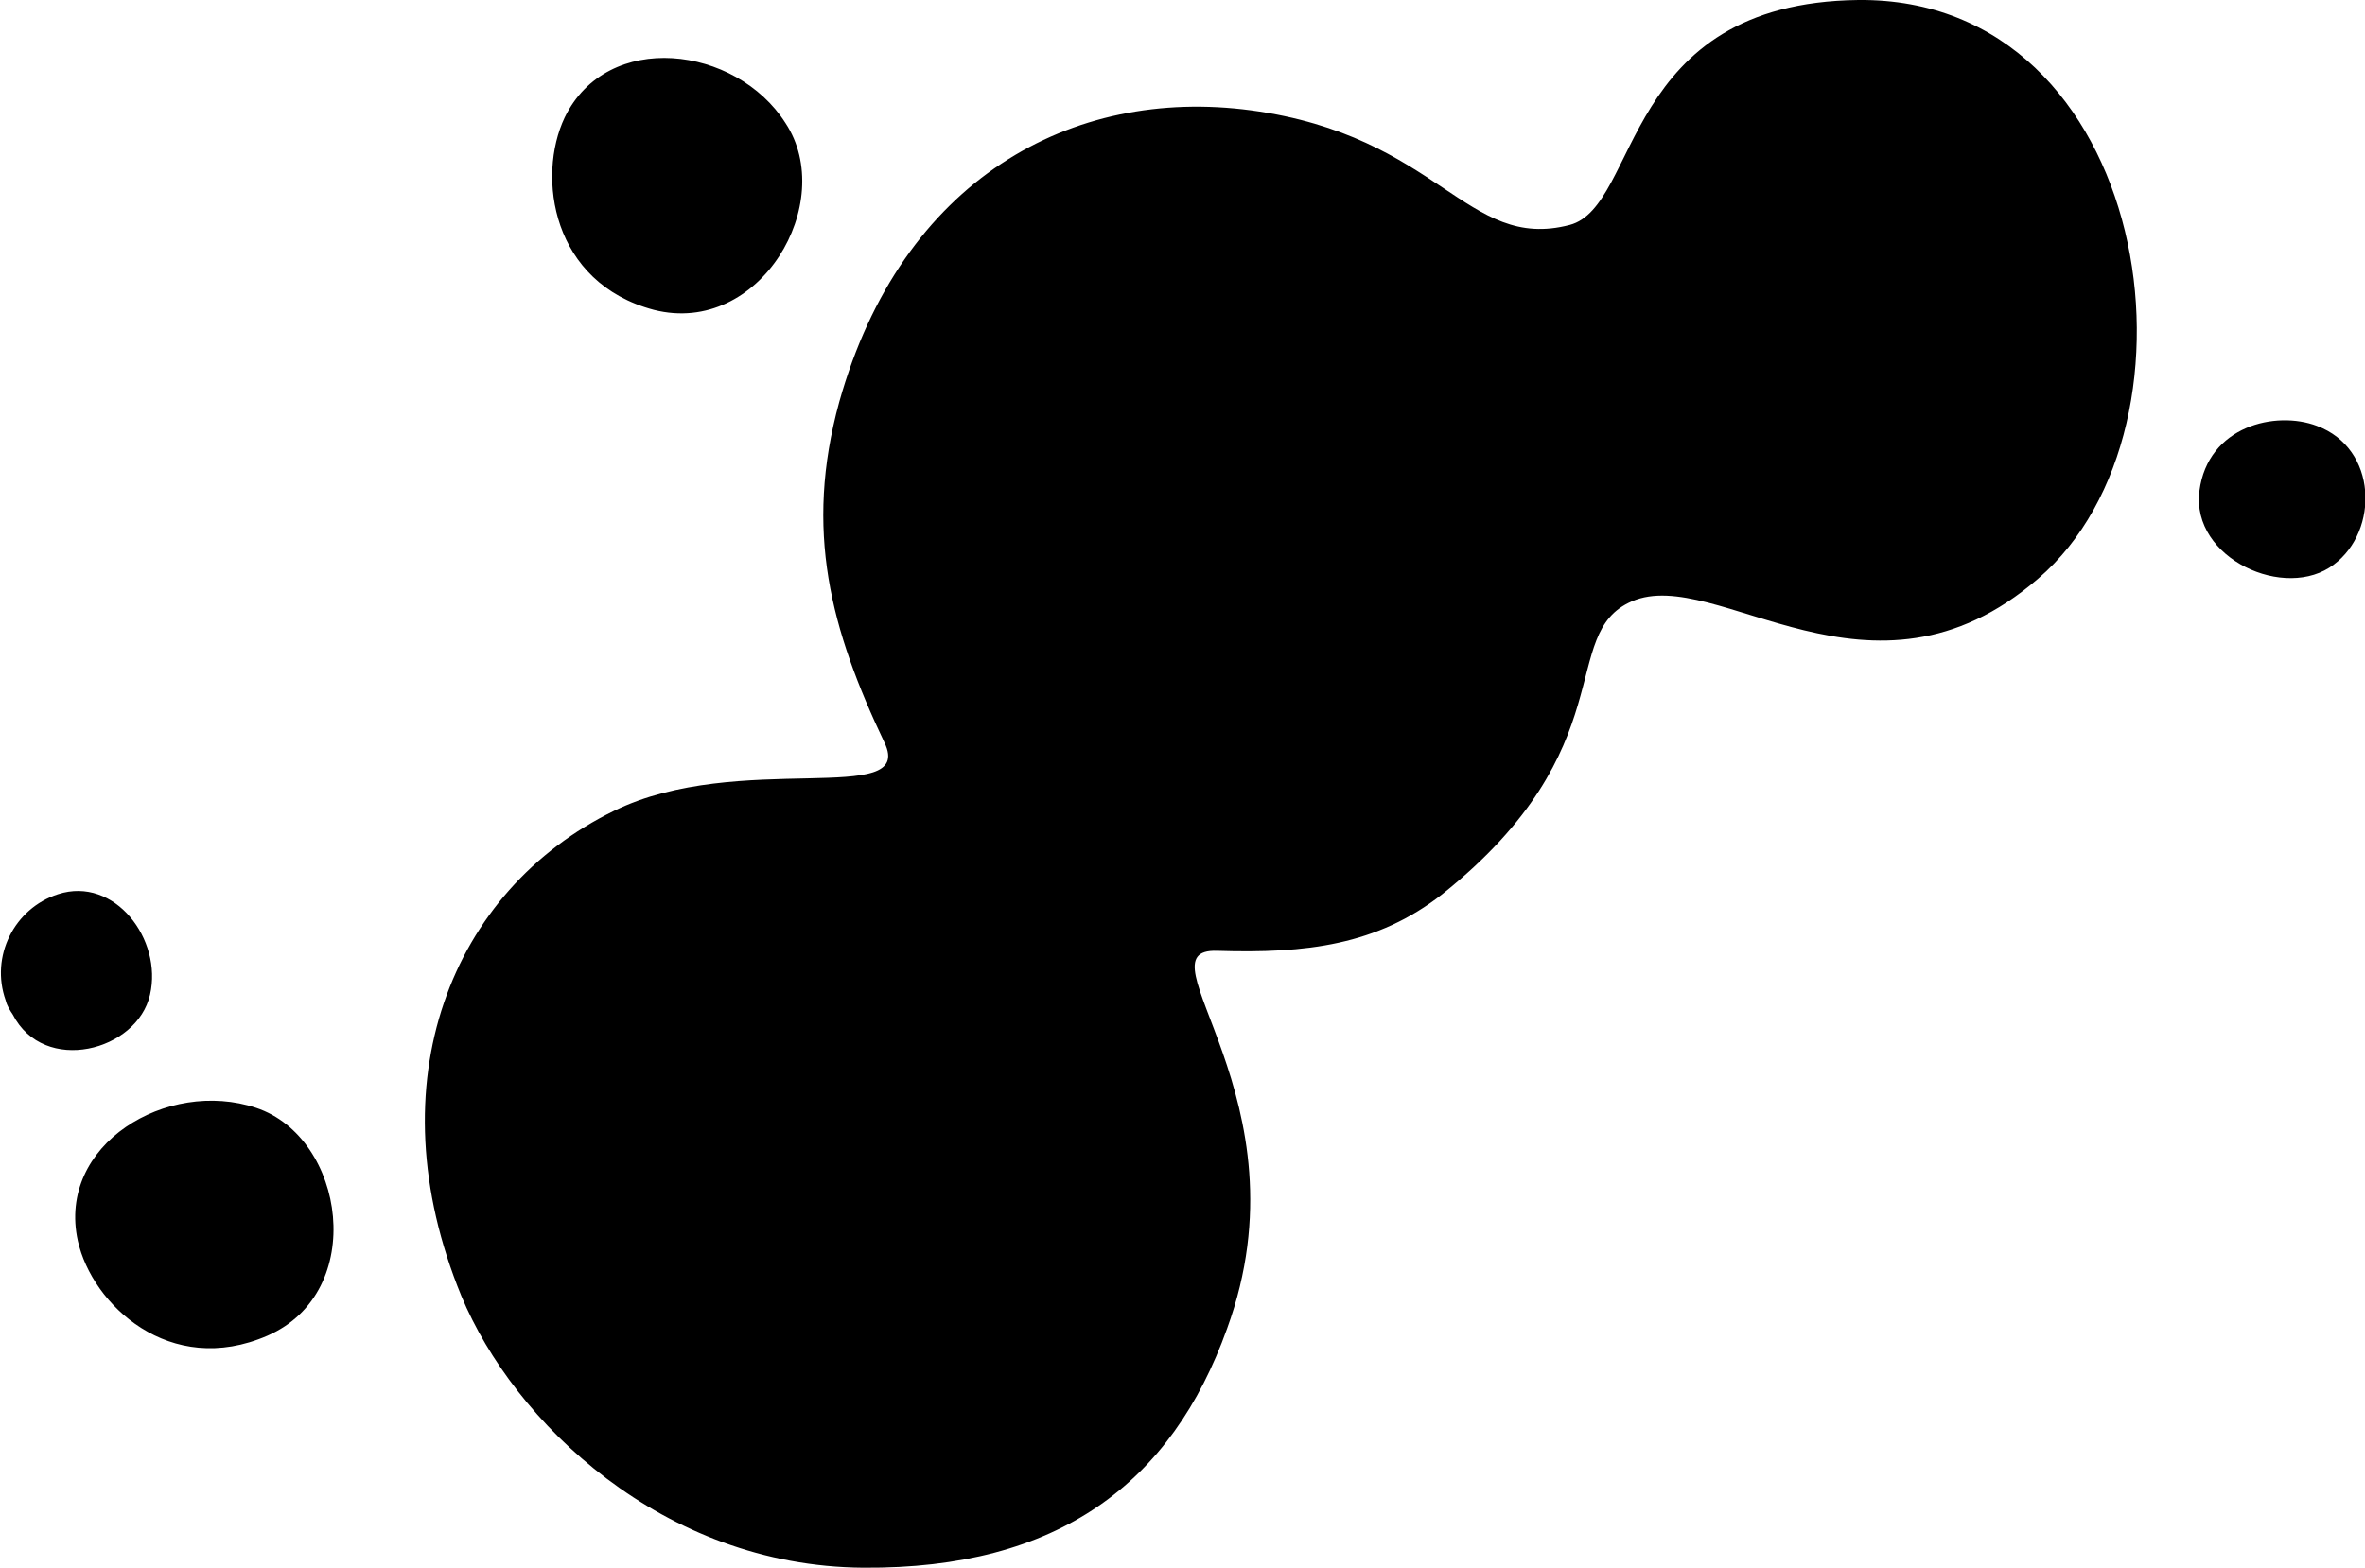 <?xml version="1.0" encoding="utf-8"?>
<svg version="1.1" xmlns="http://www.w3.org/2000/svg" xmlns:xlink="http://www.w3.org/1999/xlink" x="0px" y="0px"
	 viewBox="0 0 167.1 110.8" style="enable-background:new 0 0 167.1 110.8;" xml:space="preserve">
<path fill="#00000" d="M18.9,94.4c-6.9,3-12.4-2.2-13.4-6.7c-1.5-6.8,6.3-11.5,12.6-9.4C24.4,80.4,26,91.3,18.9,94.4z M10.6,70.3
	c0.9-3.9-2.5-8.4-6.5-7.1c-3.1,1-4.8,4.4-3.7,7.5c0.1,0.4,0.3,0.7,0.5,1C3.1,76,9.7,74.3,10.6,70.3z M131.3,0
	c-16.8,0.2-15.4,14.6-20.4,15.9c-7.3,1.9-9.2-6.3-22.5-8.1c-12.7-1.7-24.7,4.9-29.1,20.6c-2.5,9.1-0.6,16.1,3.2,24.1
	c2.2,4.6-10.3,0.5-19.1,4.8c-11.5,5.6-17,19.2-10.8,34.3c3.7,8.9,14.2,19.1,28.4,19.2c13.8,0.1,21.8-6,25.7-16.9
	c5.9-16.2-6.5-26.9-0.7-26.7c6.3,0.2,11.3-0.4,15.9-4c13-10.4,8.1-18.4,13.4-20.7c6-2.6,16.9,8.6,28.7-1.6
	C156.6,30.1,152-0.2,131.3,0L131.3,0z M46.2,21.9c7.5,1.9,13-7.6,9.3-13.2C52,3.2,42.9,2.1,39.9,8.3C37.9,12.5,39,20,46.2,21.9z
	 M163.7,30.1c-2.9-1.1-7.7,0-8.3,4.6c-0.6,4.8,6.1,7.8,9.5,5.2C168.1,37.5,168,31.7,163.7,30.1z"/>
</svg>